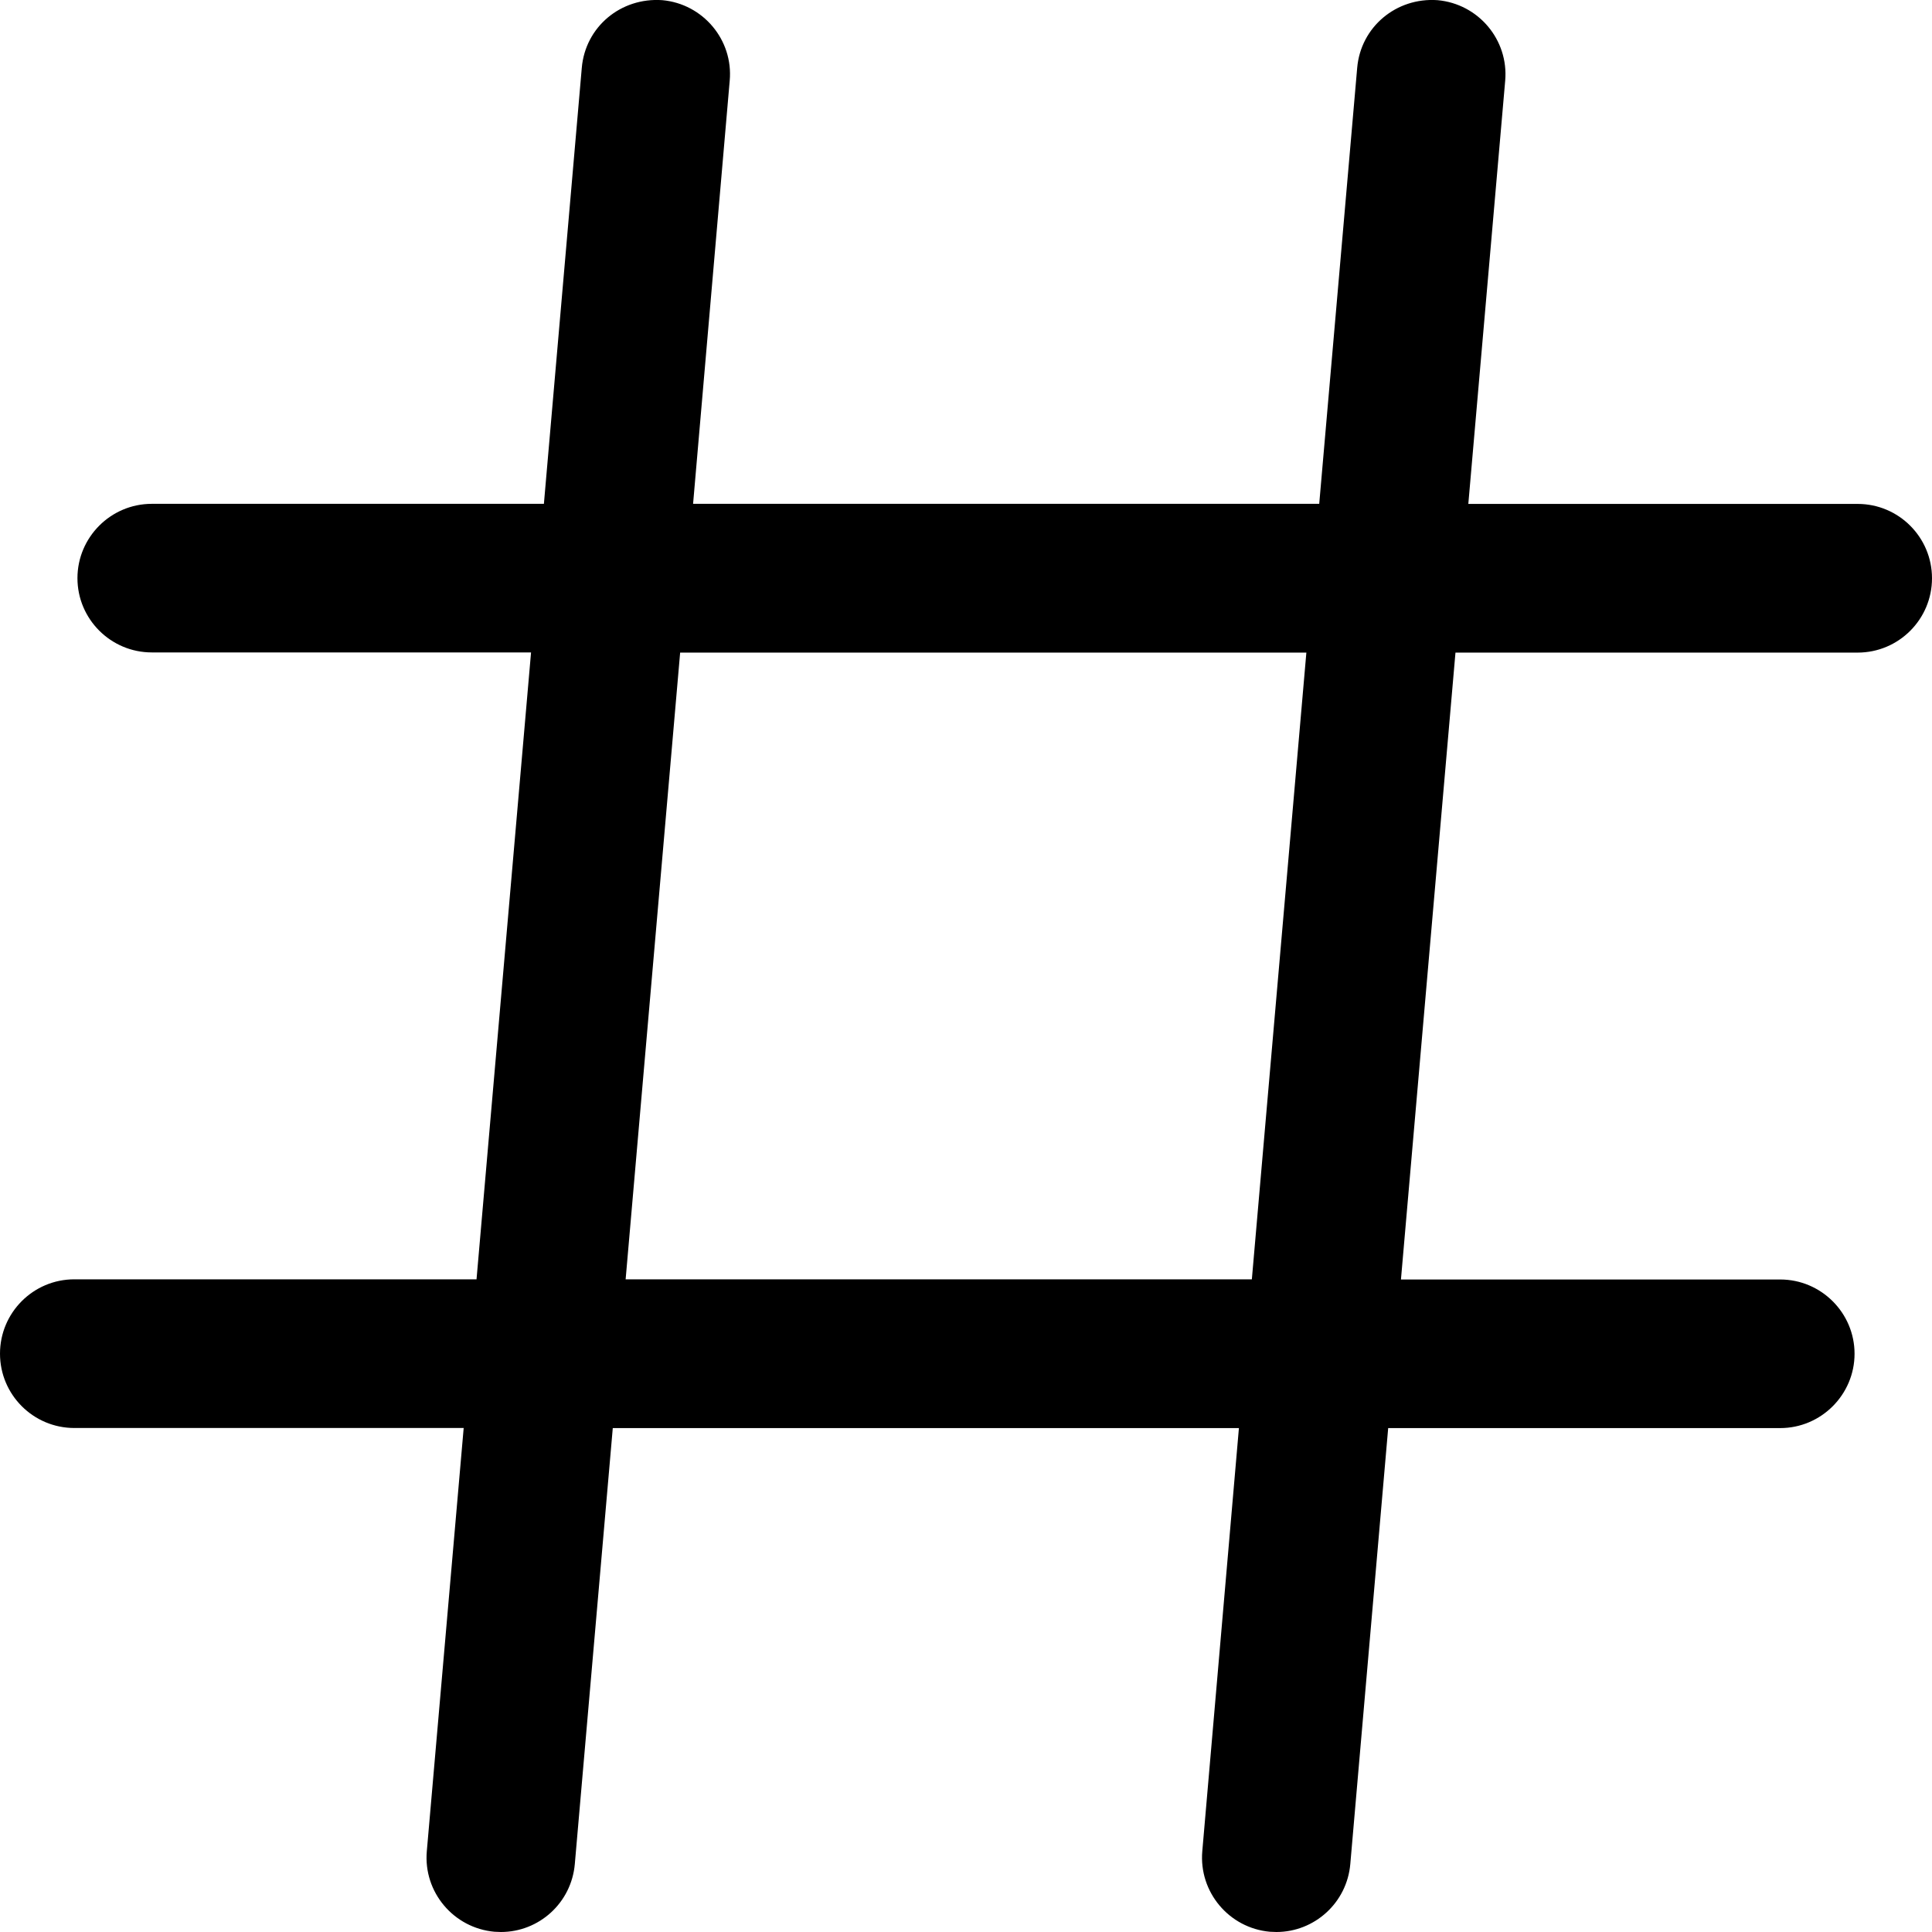 <svg width="23" height="23" viewBox="0 0 23 23" fill="none" xmlns="http://www.w3.org/2000/svg">
<path d="M22.115 5.999H17.48L17.919 0.96C17.961 0.474 17.6 0.046 17.114 0.002C16.622 -0.033 16.199 0.321 16.157 0.808L15.705 5.998H8.251L8.687 0.961C8.731 0.474 8.368 0.046 7.885 0.002C7.389 -0.033 6.968 0.321 6.926 0.808L6.475 5.998H1.807C1.319 5.998 0.922 6.396 0.922 6.883C0.922 7.37 1.319 7.767 1.807 7.767H6.322L5.673 15.23H0.885C0.396 15.23 0 15.627 0 16.115C0 16.603 0.396 17 0.885 17H5.52L5.081 22.039C5.039 22.525 5.4 22.953 5.886 22.997L5.963 23C6.418 23 6.803 22.652 6.843 22.191L7.295 17.001H14.749L14.313 22.038C14.271 22.525 14.632 22.953 15.117 22.997L15.195 23C15.649 23 16.035 22.652 16.075 22.191L16.526 17.001H21.193C21.68 17.001 22.078 16.603 22.078 16.116C22.078 15.629 21.68 15.232 21.193 15.232H16.678L17.327 7.769H22.115C22.604 7.769 23 7.372 23 6.884C23 6.396 22.604 5.999 22.115 5.999V5.999ZM14.903 15.23H7.448L8.097 7.769H15.552L14.903 15.23Z" fill="black"/>
</svg>
